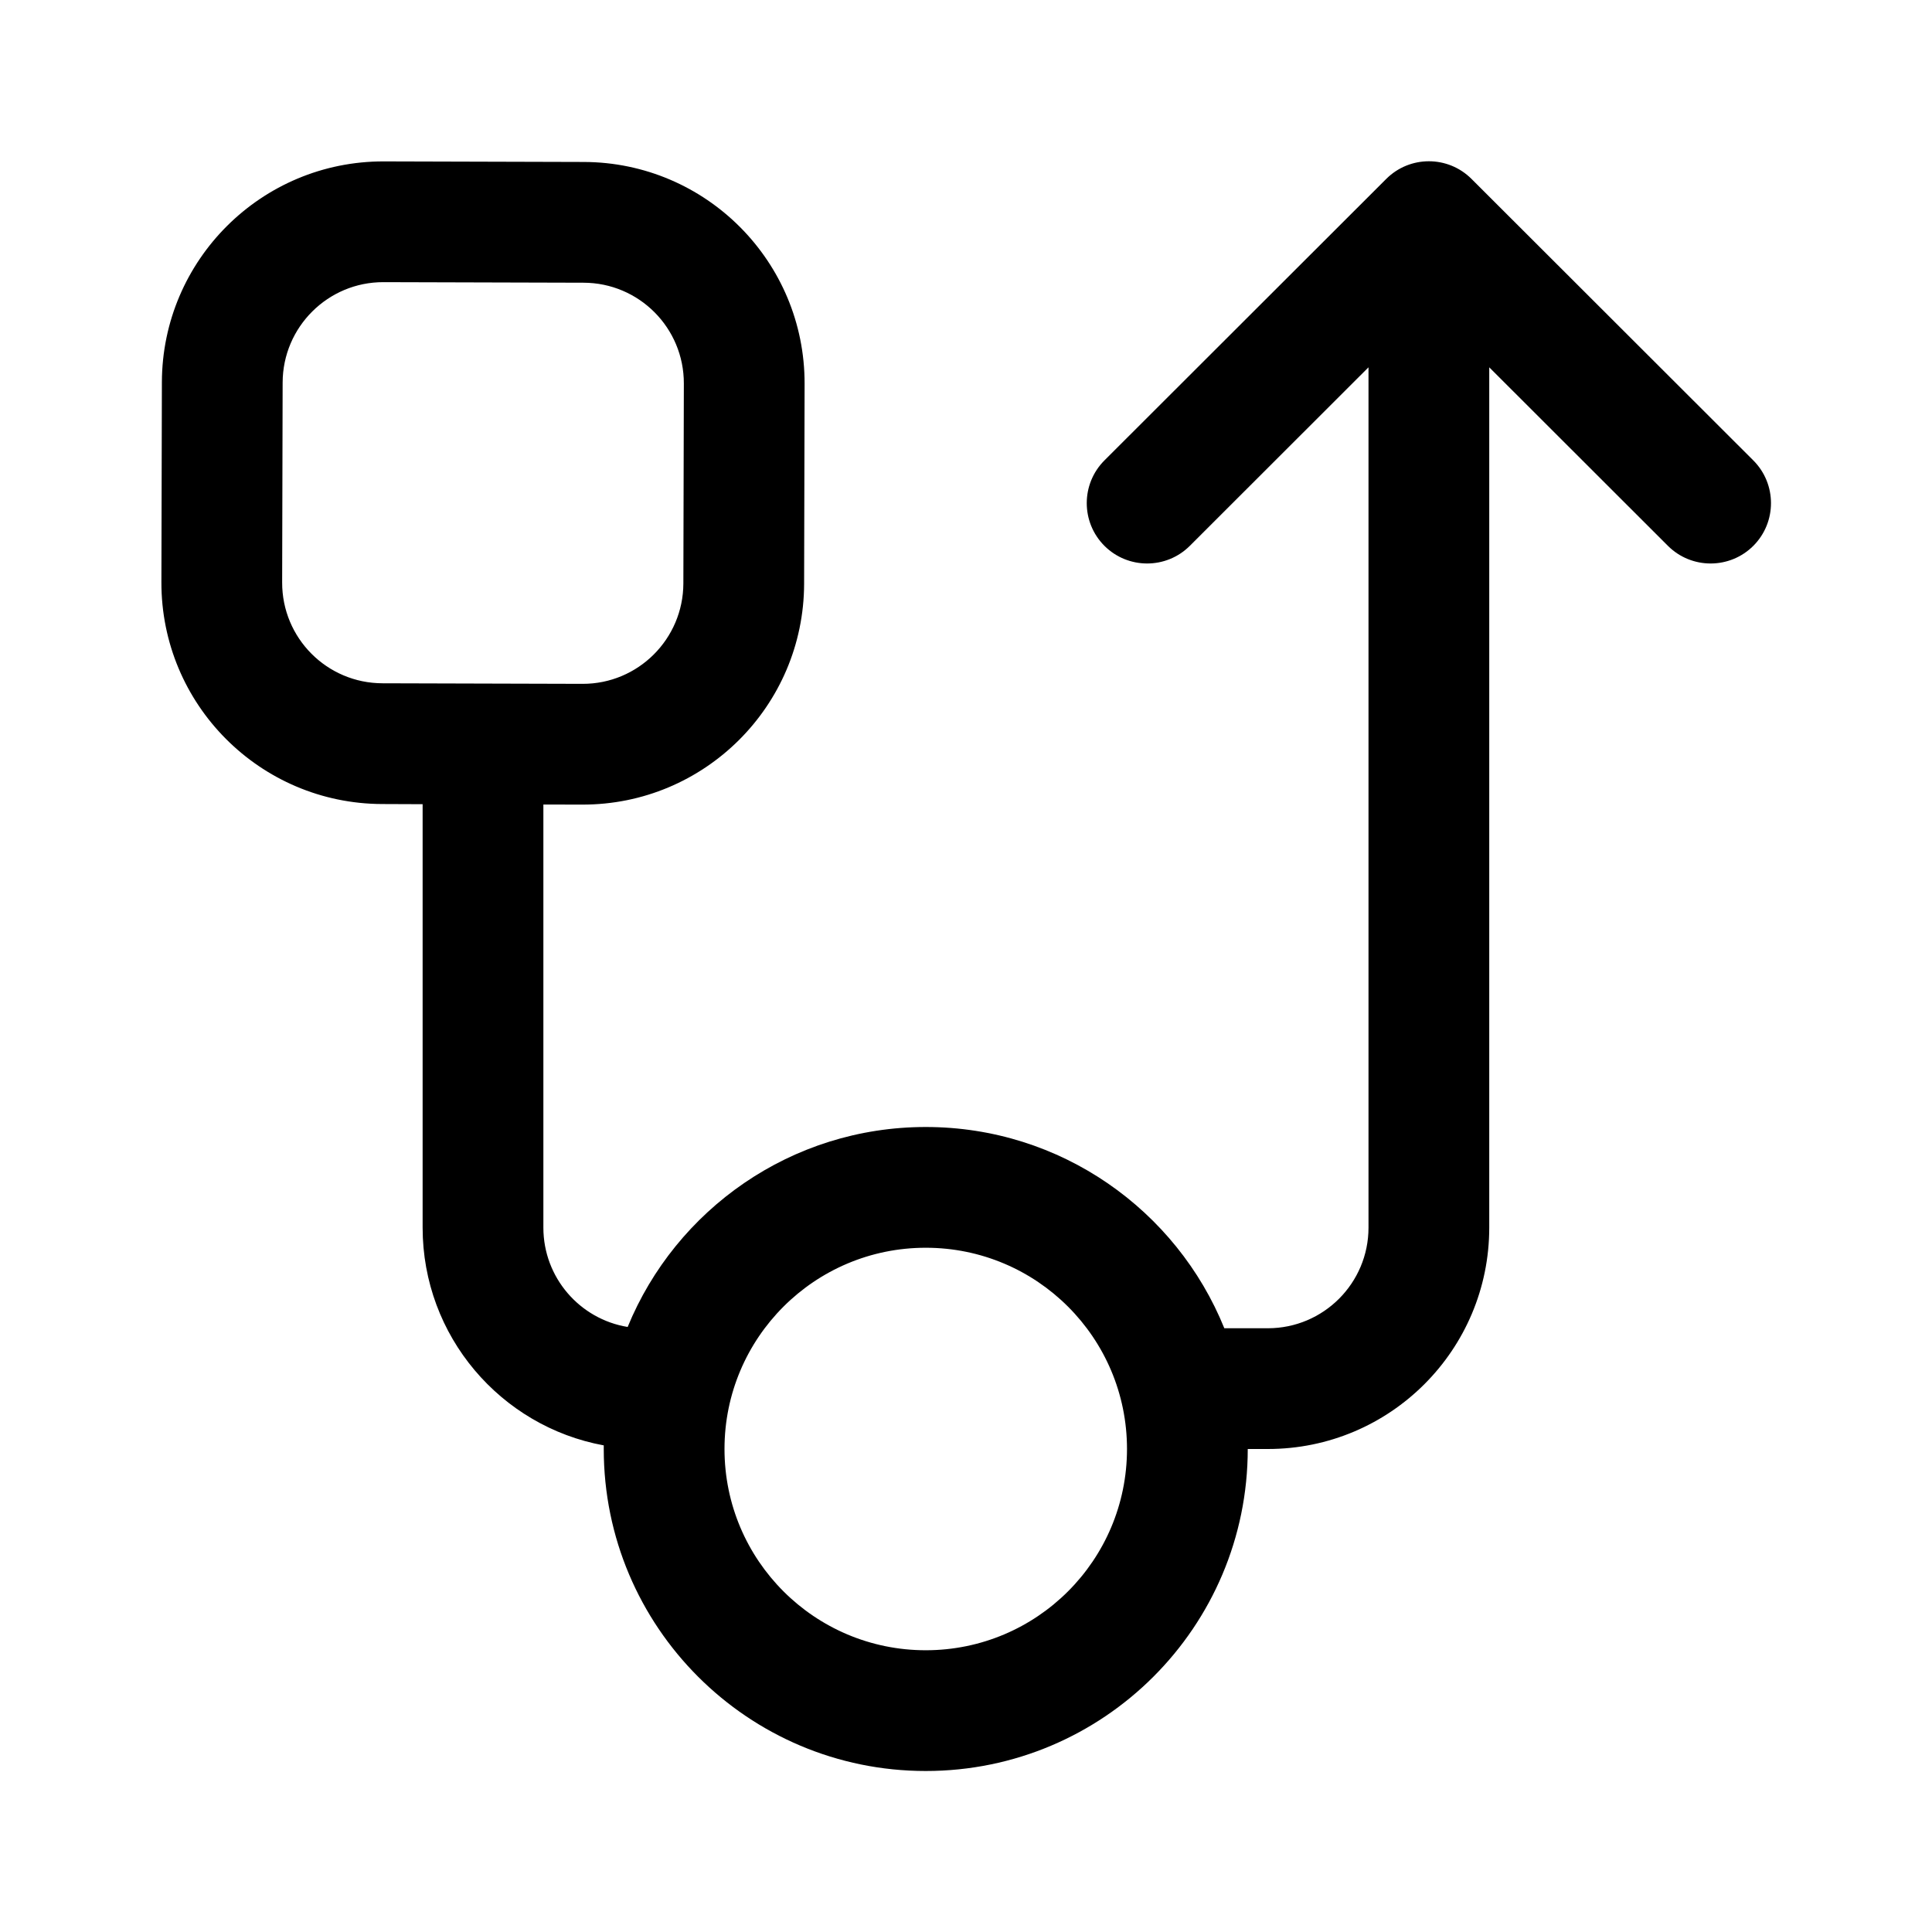 <svg viewBox="0 0 24 24" xmlns="http://www.w3.org/2000/svg">
<path fill-rule="evenodd" clip-rule="evenodd" d="M17.22 2.223C17.513 1.93 17.987 1.93 18.28 2.223L21.78 5.719C22.073 6.012 22.073 6.487 21.781 6.78C21.488 7.073 21.013 7.073 20.72 6.781L18.5 4.563V15.25C18.5 16.769 17.269 18 15.75 18H15.5C15.5 20.209 13.709 22 11.5 22C9.291 22 7.5 20.209 7.5 18C7.5 17.985 7.5 17.97 7.5 17.955C6.22 17.72 5.25 16.598 5.25 15.25V9.99L4.748 9.988C3.229 9.984 2.001 8.75 2.005 7.231L2.011 4.748C2.015 3.229 3.25 2.001 4.768 2.005L7.252 2.012C8.771 2.016 9.999 3.25 9.995 4.769L9.989 7.252C9.985 8.771 8.75 9.999 7.232 9.995L6.75 9.994V15.25C6.75 15.871 7.203 16.387 7.797 16.484C8.395 15.026 9.828 14 11.5 14C13.179 14 14.616 15.034 15.209 16.5H15.75C16.44 16.5 17 15.94 17 15.25V4.563L14.78 6.781C14.487 7.073 14.012 7.073 13.719 6.78C13.427 6.487 13.427 6.012 13.72 5.719L17.22 2.223ZM3.511 4.752C3.513 4.062 4.074 3.503 4.764 3.505L7.248 3.512C7.939 3.513 8.497 4.074 8.495 4.765L8.489 7.248C8.487 7.938 7.926 8.497 7.236 8.495L4.752 8.488C4.061 8.487 3.503 7.926 3.505 7.235L3.511 4.752ZM9 18C9 16.619 10.119 15.5 11.5 15.5C12.881 15.5 14 16.619 14 18C14 19.381 12.881 20.5 11.5 20.5C10.119 20.5 9 19.381 9 18Z" />
</svg>
